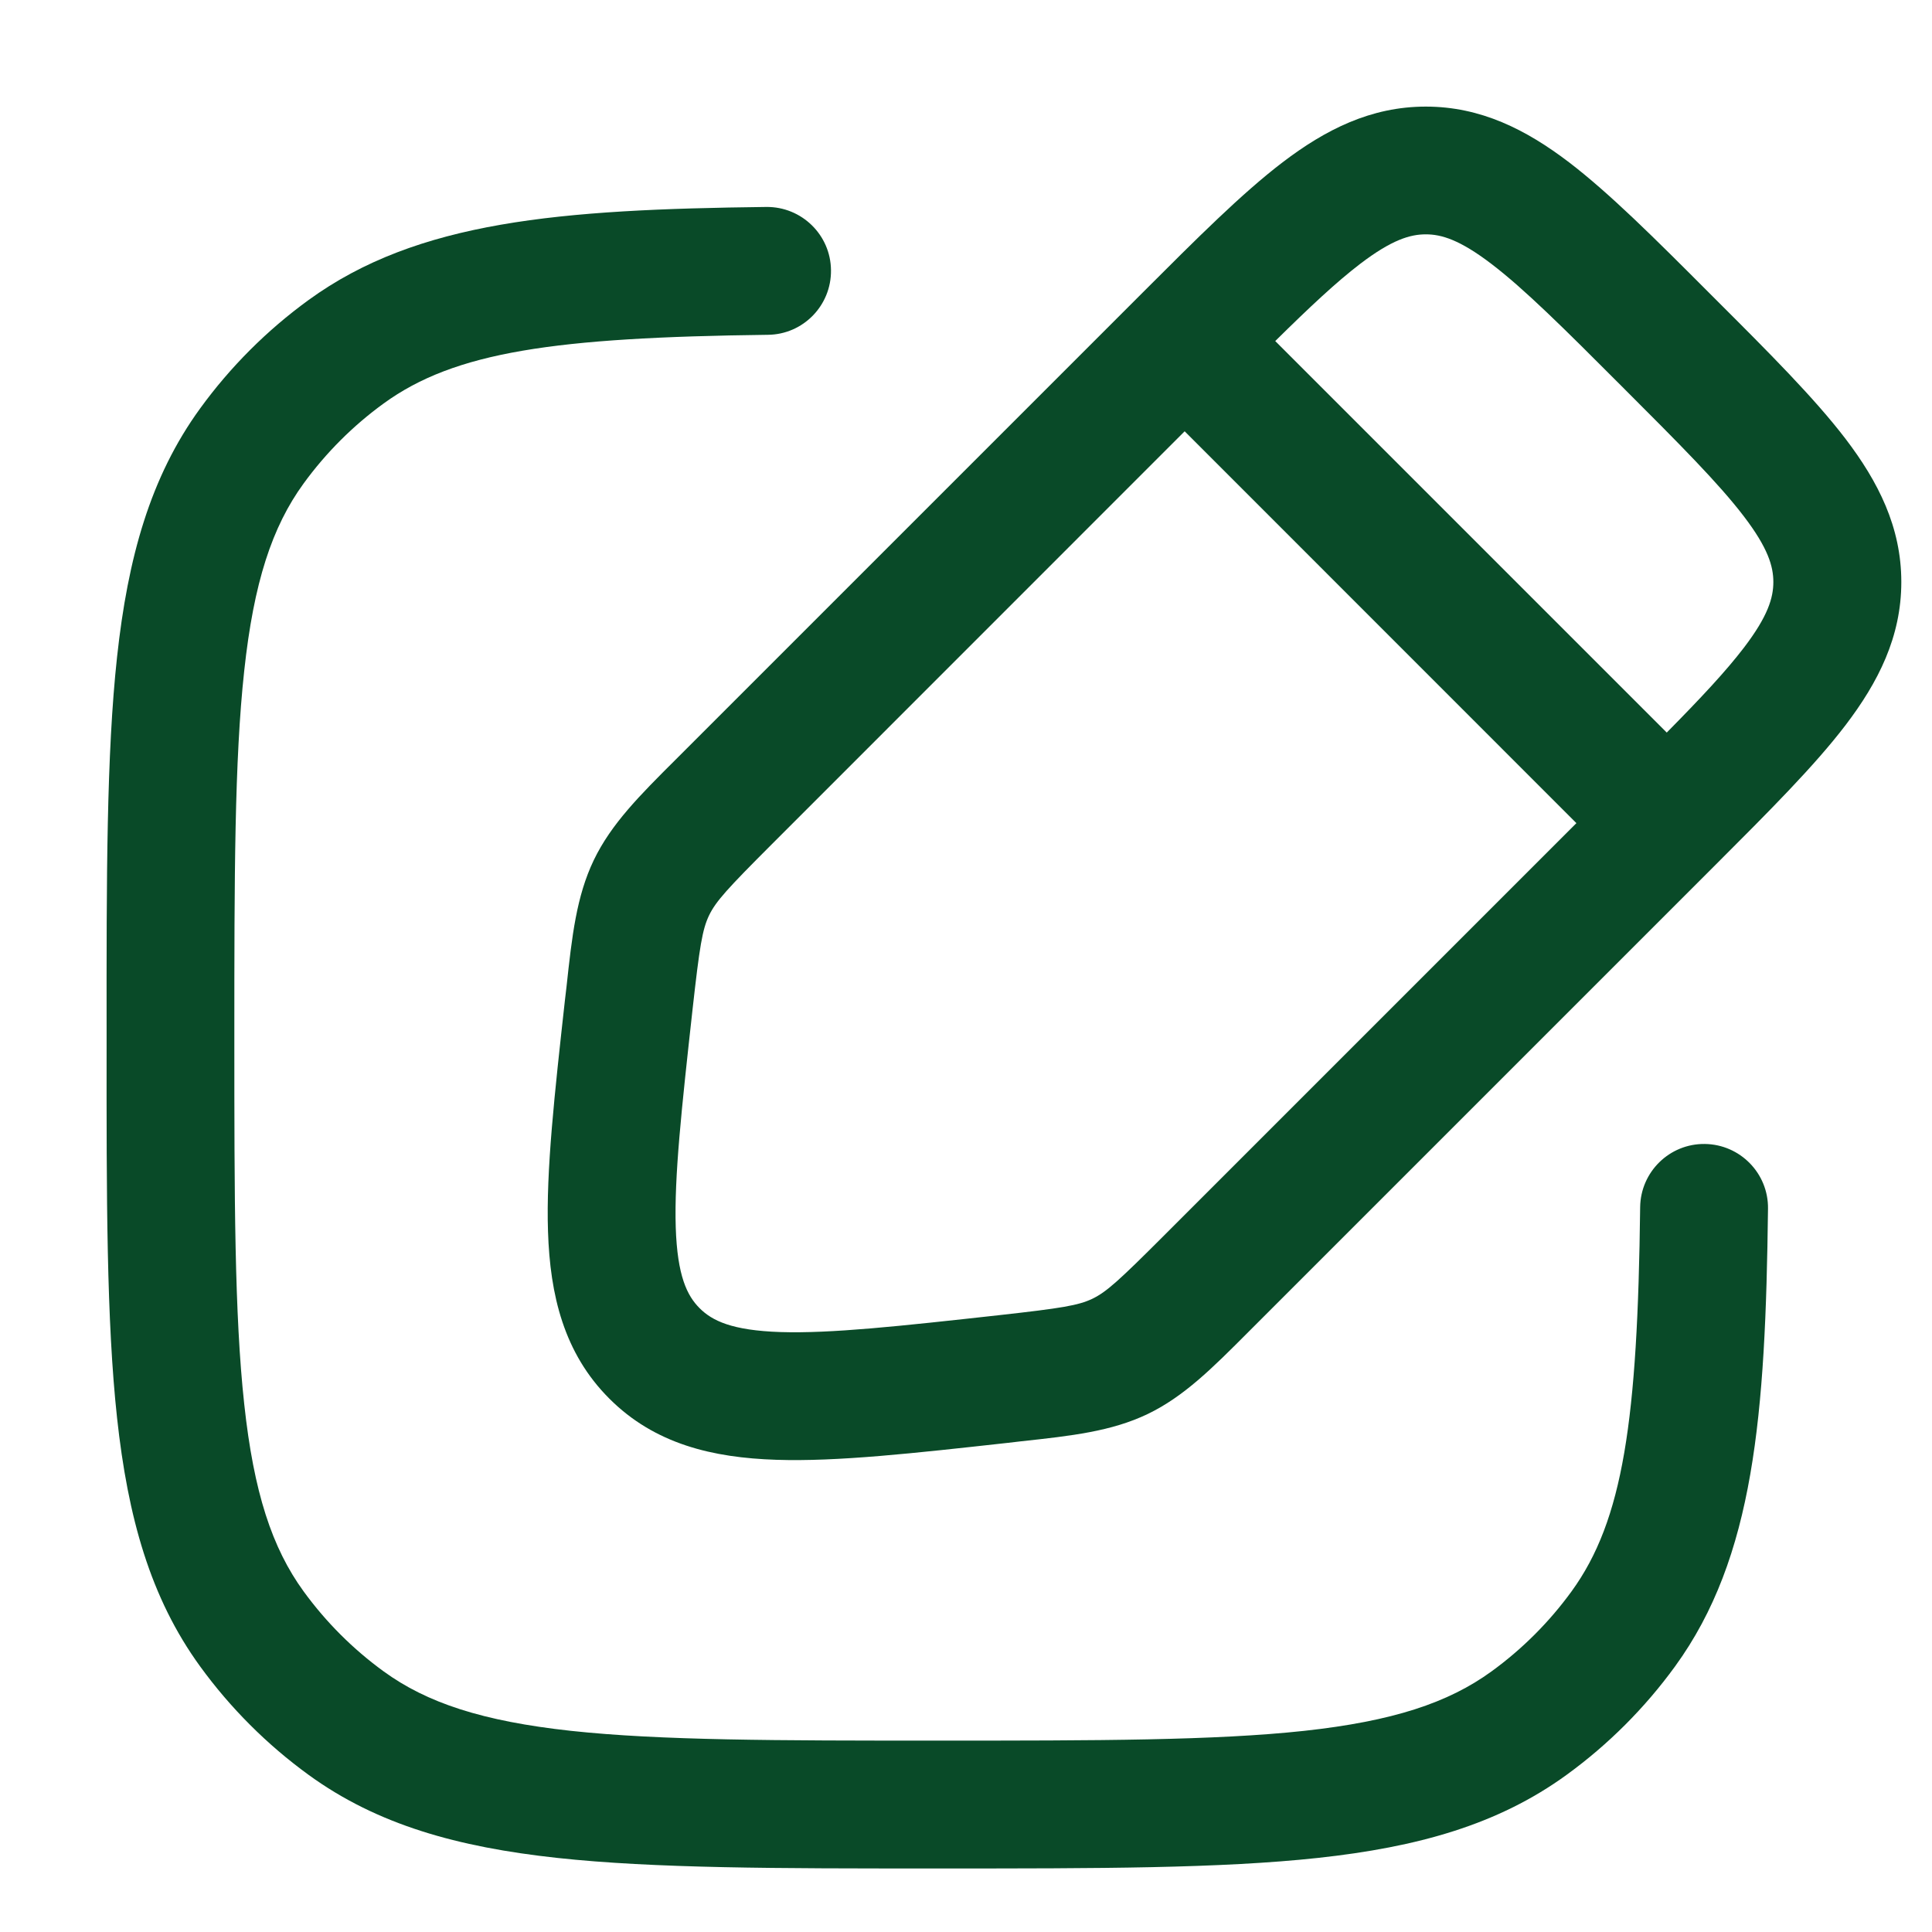 <svg xmlns="http://www.w3.org/2000/svg" width="17" height="17" viewBox="0 0 17 17" fill="none">
<g id="Edit Square">
<g id="Vector">
<path fill-rule="evenodd" clip-rule="evenodd" d="M12.546 0.938C12.063 0.938 11.664 1.14 11.286 1.428C10.928 1.701 10.531 2.098 10.054 2.575L5.944 6.685C5.628 7 5.378 7.25 5.225 7.568C5.072 7.887 5.033 8.237 4.985 8.681L4.971 8.8C4.88 9.623 4.804 10.302 4.822 10.836C4.84 11.395 4.961 11.906 5.361 12.306C5.761 12.707 6.272 12.827 6.831 12.845C7.366 12.863 8.044 12.787 8.867 12.696L8.987 12.682C9.43 12.634 9.78 12.595 10.099 12.442C10.417 12.289 10.667 12.039 10.982 11.723L15.092 7.613C15.569 7.136 15.966 6.739 16.239 6.381C16.527 6.003 16.73 5.604 16.73 5.121C16.73 4.638 16.527 4.239 16.239 3.861C15.966 3.504 15.569 3.106 15.092 2.63L15.037 2.575C14.561 2.098 14.163 1.701 13.806 1.428C13.428 1.14 13.029 0.938 12.546 0.938ZM14.666 6.446L11.221 3.001C11.525 2.701 11.76 2.481 11.968 2.322C12.246 2.11 12.408 2.062 12.546 2.062C12.684 2.062 12.845 2.11 13.123 2.322C13.414 2.544 13.758 2.886 14.269 3.398C14.78 3.909 15.123 4.253 15.345 4.544C15.557 4.822 15.604 4.983 15.604 5.121C15.604 5.26 15.557 5.421 15.345 5.699C15.186 5.907 14.966 6.142 14.666 6.446ZM10.424 3.795L13.871 7.243L10.24 10.874C9.845 11.269 9.736 11.368 9.612 11.428C9.488 11.487 9.342 11.511 8.786 11.573C7.909 11.67 7.311 11.735 6.868 11.721C6.439 11.707 6.266 11.621 6.156 11.511C6.046 11.401 5.96 11.228 5.946 10.8C5.932 10.356 5.997 9.758 6.094 8.881C6.156 8.325 6.18 8.179 6.239 8.055C6.299 7.931 6.398 7.822 6.793 7.427L10.424 3.795Z" fill="#094A28"/>
<path d="M6.757 2.946C7.067 2.943 7.316 2.688 7.312 2.377C7.309 2.067 7.054 1.818 6.743 1.821C4.923 1.843 3.674 1.943 2.715 2.64C2.349 2.906 2.027 3.228 1.761 3.594C1.322 4.198 1.125 4.907 1.03 5.781C0.937 6.637 0.937 7.717 0.938 9.095V9.162C0.937 10.54 0.937 11.62 1.03 12.476C1.125 13.35 1.322 14.059 1.761 14.663C2.027 15.029 2.349 15.351 2.715 15.617C3.32 16.057 4.028 16.253 4.902 16.348C5.759 16.441 6.839 16.441 8.216 16.441H8.284C9.661 16.441 10.741 16.441 11.598 16.348C12.472 16.253 13.18 16.057 13.785 15.617C14.151 15.351 14.473 15.029 14.739 14.663C15.436 13.704 15.535 12.455 15.557 10.635C15.561 10.325 15.312 10.07 15.001 10.066C14.691 10.062 14.436 10.311 14.432 10.622C14.41 12.497 14.283 13.376 13.829 14.002C13.632 14.273 13.394 14.511 13.124 14.707C12.743 14.984 12.255 15.145 11.476 15.23C10.688 15.315 9.669 15.316 8.25 15.316C6.831 15.316 5.812 15.315 5.024 15.23C4.245 15.145 3.757 14.984 3.376 14.707C3.106 14.511 2.868 14.273 2.671 14.002C2.394 13.621 2.233 13.133 2.149 12.355C2.063 11.566 2.062 10.547 2.062 9.128C2.062 7.71 2.063 6.691 2.149 5.902C2.233 5.124 2.394 4.636 2.671 4.255C2.868 3.984 3.106 3.746 3.376 3.55C4.002 3.095 4.881 2.969 6.757 2.946Z" fill="#094A28"/>
</g>
</g>
</svg>